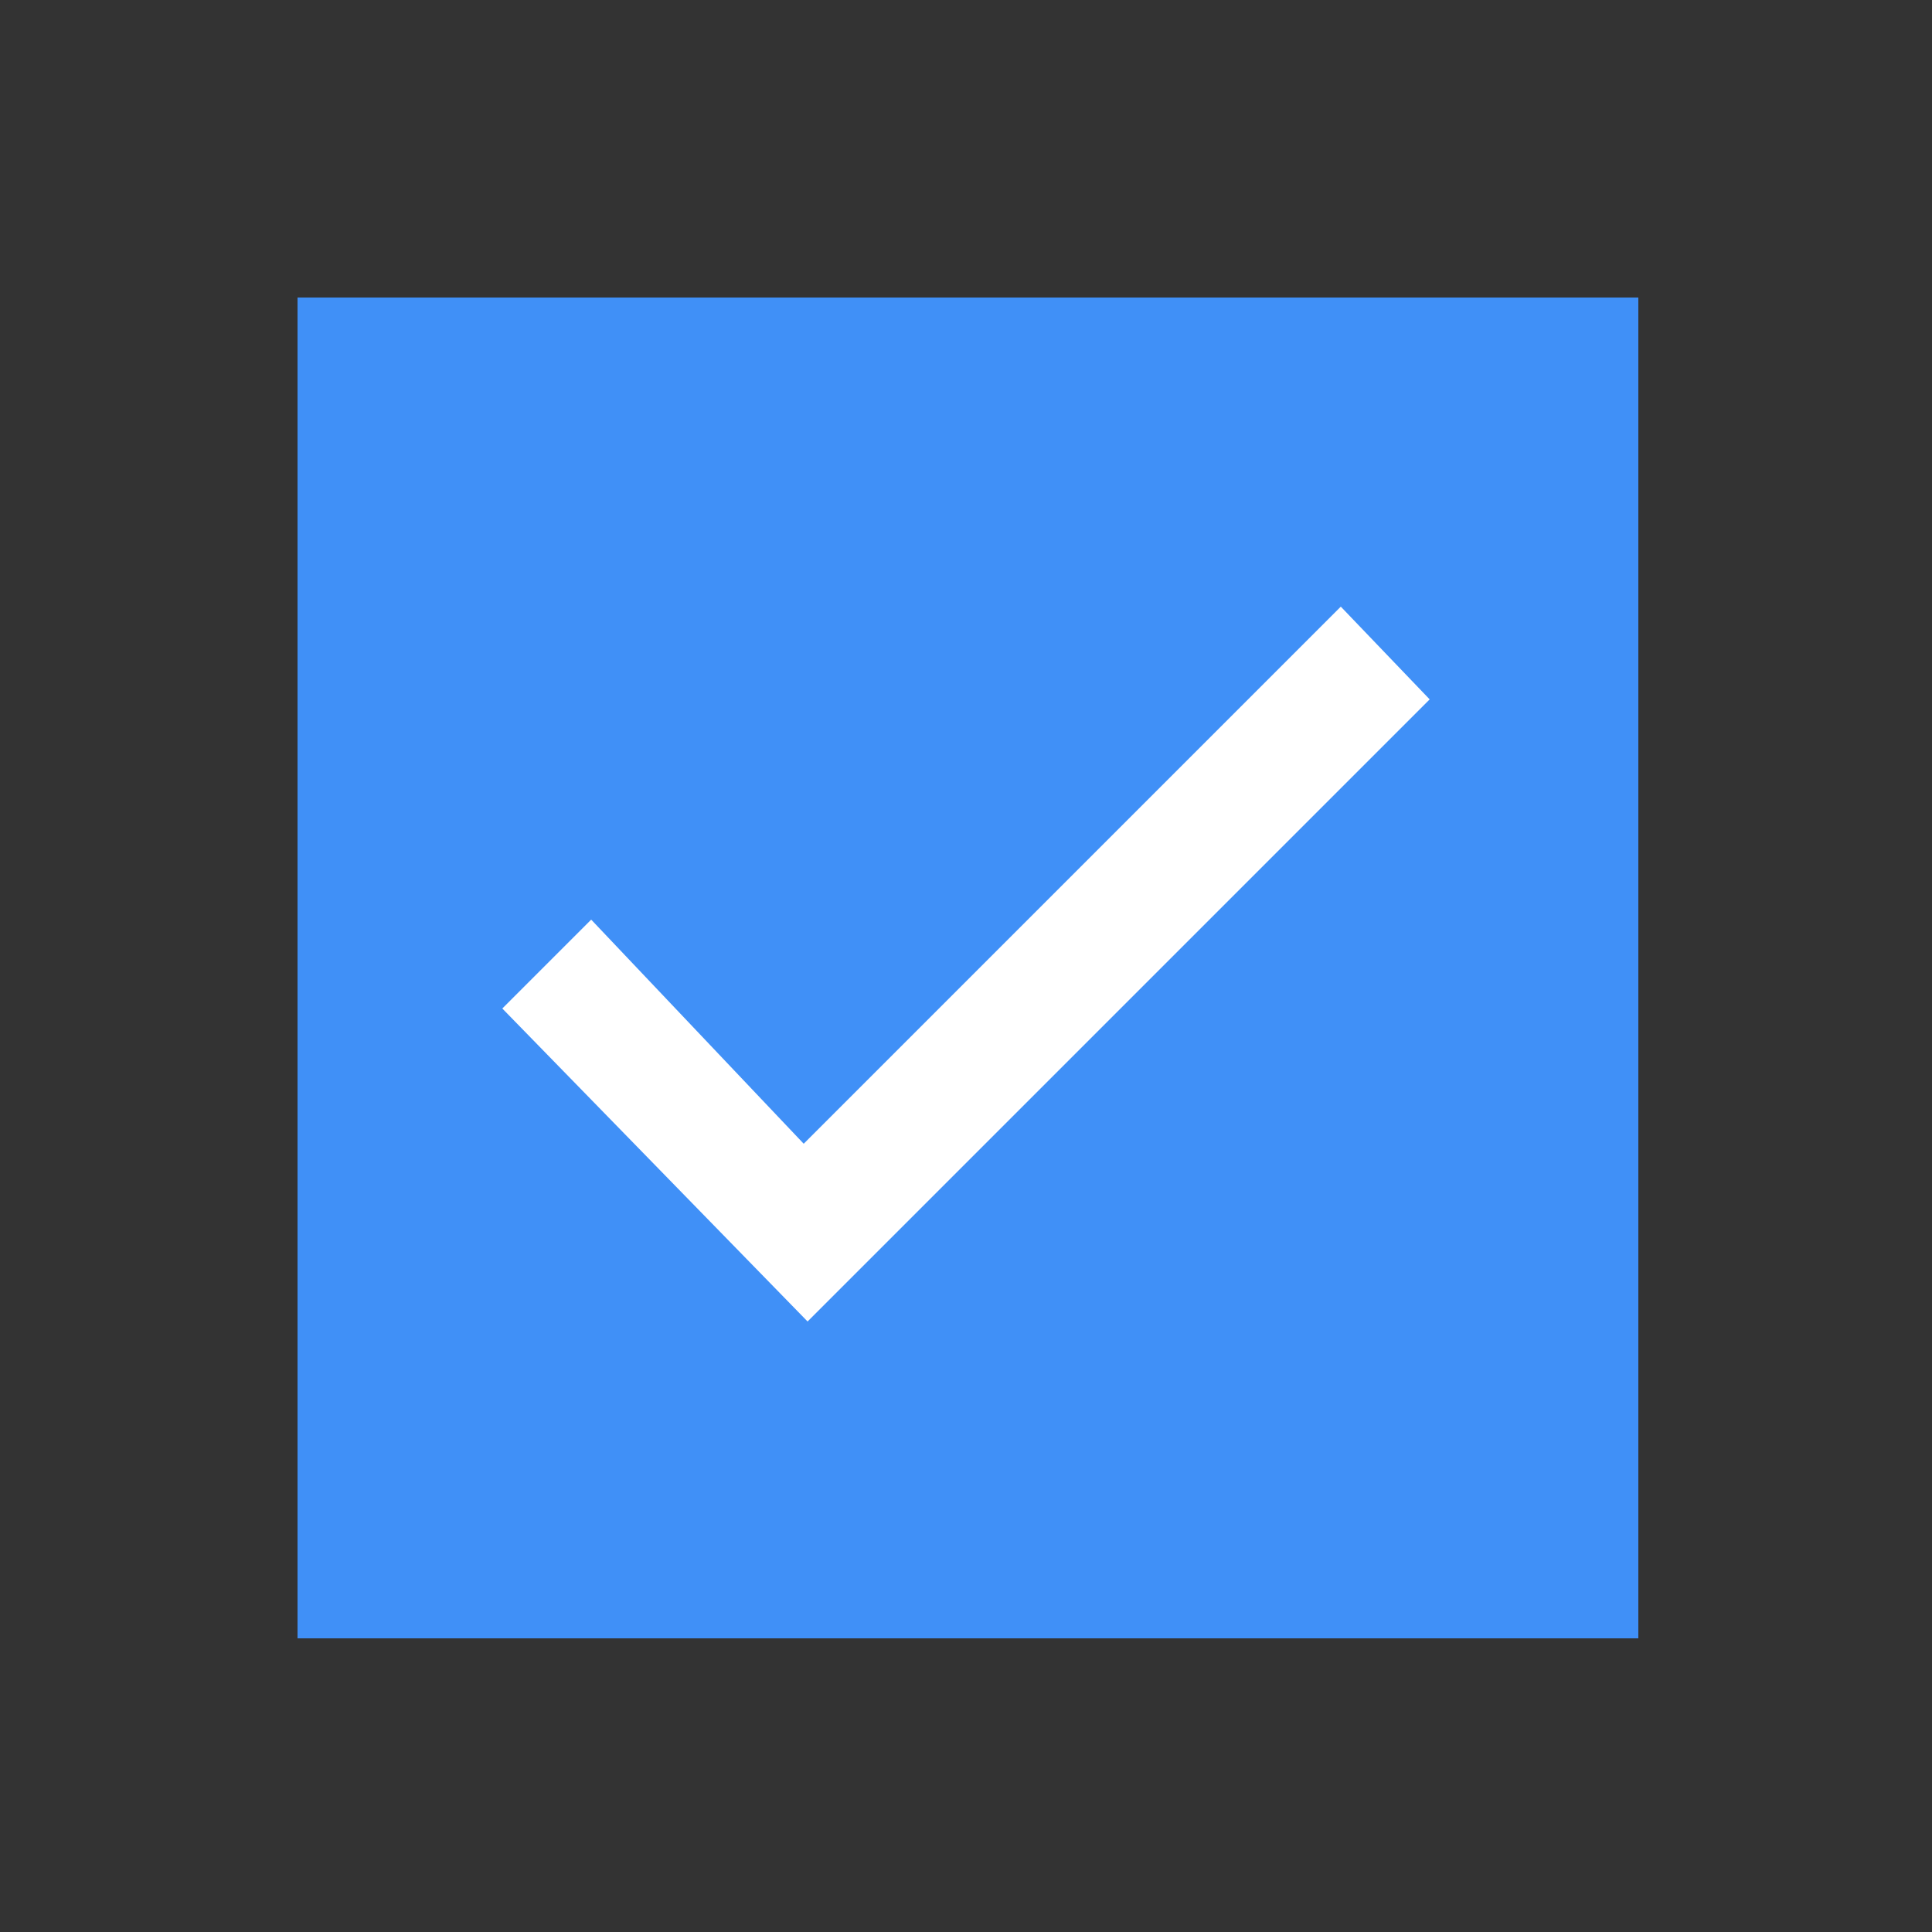 <?xml version="1.0" encoding="utf-8"?>
<!-- Generator: Adobe Illustrator 24.0.0, SVG Export Plug-In . SVG Version: 6.00 Build 0)  -->
<svg version="1.1" id="图层_1" xmlns="http://www.w3.org/2000/svg" xmlns:xlink="http://www.w3.org/1999/xlink" x="0px" y="0px"
	 viewBox="0 0 50 50" style="enable-background:new 0 0 50 50;" xml:space="preserve">
<rect x="0" y="0" width="50" height="50" fill="#333333" stroke="none"/>
<style type="text/css">
	.st0{fill:#4090F7;}
	.st1{fill:#CFD6E2;}
	.st2{fill:none;stroke:#4090F7;stroke-miterlimit:10;}
	.st3{fill:#FFFFFF;}
	.st4{fill:url(#SVGID_1_);}
	.st5{fill:url(#SVGID_2_);}
	.st6{fill:#EFEFEF;}
	.st7{fill:#4090F6;}
	.st8{fill:url(#SVGID_3_);}
	.st9{fill:none;}
	.st10{clip-path:url(#SVGID_5_);fill:#21B1F9;}
	.st11{clip-path:url(#SVGID_5_);fill:#EC6B33;}
	.st12{clip-path:url(#SVGID_5_);fill:#F5AF33;}
	.st13{clip-path:url(#SVGID_7_);fill:#21B1F9;}
	.st14{clip-path:url(#SVGID_7_);fill:#F5AF33;}
	.st15{clip-path:url(#SVGID_7_);fill:url(#SVGID_8_);}
	.st16{fill:#AABBCC;}
	.st17{fill:#76F0D0;}
	.st18{fill:#F5AF33;}
	.st19{opacity:0.5;fill:#4090F7;}
	.st20{opacity:0.4;fill:#4090F7;}
	.st21{opacity:0.3;fill:#4090F7;}
	.st22{opacity:0.6;fill:#4090F7;}
	.st23{opacity:0.7;}
	.st24{opacity:0.7;fill:#4090F7;}
	.st25{opacity:0.7;fill:#21B1F9;}
	.st26{fill:#E8E8E8;}
	.st27{clip-path:url(#SVGID_10_);fill:#21B1F9;}
	.st28{clip-path:url(#SVGID_10_);fill:#EC6B33;}
	.st29{clip-path:url(#SVGID_10_);fill:#F5AF33;}
	.st30{clip-path:url(#SVGID_12_);}
	.st31{fill:#21B1F9;}
	.st32{fill:#EC6B33;}
	.st33{clip-path:url(#SVGID_14_);}
	.st34{clip-path:url(#SVGID_16_);fill:#F5AF33;}
	.st35{clip-path:url(#SVGID_16_);fill:url(#SVGID_17_);}
	.st36{clip-path:url(#SVGID_16_);fill:#21B1F9;}
	.st37{clip-path:url(#SVGID_19_);fill:#F5AF33;}
	.st38{clip-path:url(#SVGID_19_);fill:url(#SVGID_20_);}
	.st39{clip-path:url(#SVGID_19_);fill:#21B1F9;}
	.st40{fill:#92C5FC;}
	.st41{fill:url(#SVGID_21_);}
	.st42{fill:#87B2EF;}
	.st43{fill:none;stroke:#D9EAFF;stroke-width:0.25;stroke-miterlimit:10;}
	.st44{fill:#4090F7;stroke:#4090F7;stroke-width:0.25;stroke-miterlimit:10;}
	.st45{fill:#FFFFFF;stroke:#B8B8B8;stroke-width:0.5;stroke-miterlimit:10;}
	.st46{fill:#FFFFFF;stroke:#4090F7;stroke-width:10;stroke-miterlimit:10;}
	.st47{fill:#00FF77;}
	.st48{fill:#FDF851;}
	.st49{fill:#FC5F5B;}
	.st50{fill:#D275FF;}
	.st51{fill:#846BFF;}
	.st52{clip-path:url(#SVGID_23_);fill:#21B1F9;}
	.st53{clip-path:url(#SVGID_23_);fill:#F5AF33;}
	.st54{clip-path:url(#SVGID_23_);fill:url(#SVGID_24_);}
	.st55{fill:#70E5C4;}
	.st56{fill:#5090F1;}
	.st57{fill:url(#SVGID_25_);}
	.st58{fill:url(#SVGID_26_);}
</style>
<g>
	<rect x="7.7" y="7.7" class="st0" width="34.7" height="34.7"/>
	<path class="st3" d="M34.7,15.7L20.8,29.6l-5.5-5.8L13,26.1l7.9,8.1L37,18.1L34.7,15.7L34.7,15.7z"/>
</g>
</svg>

